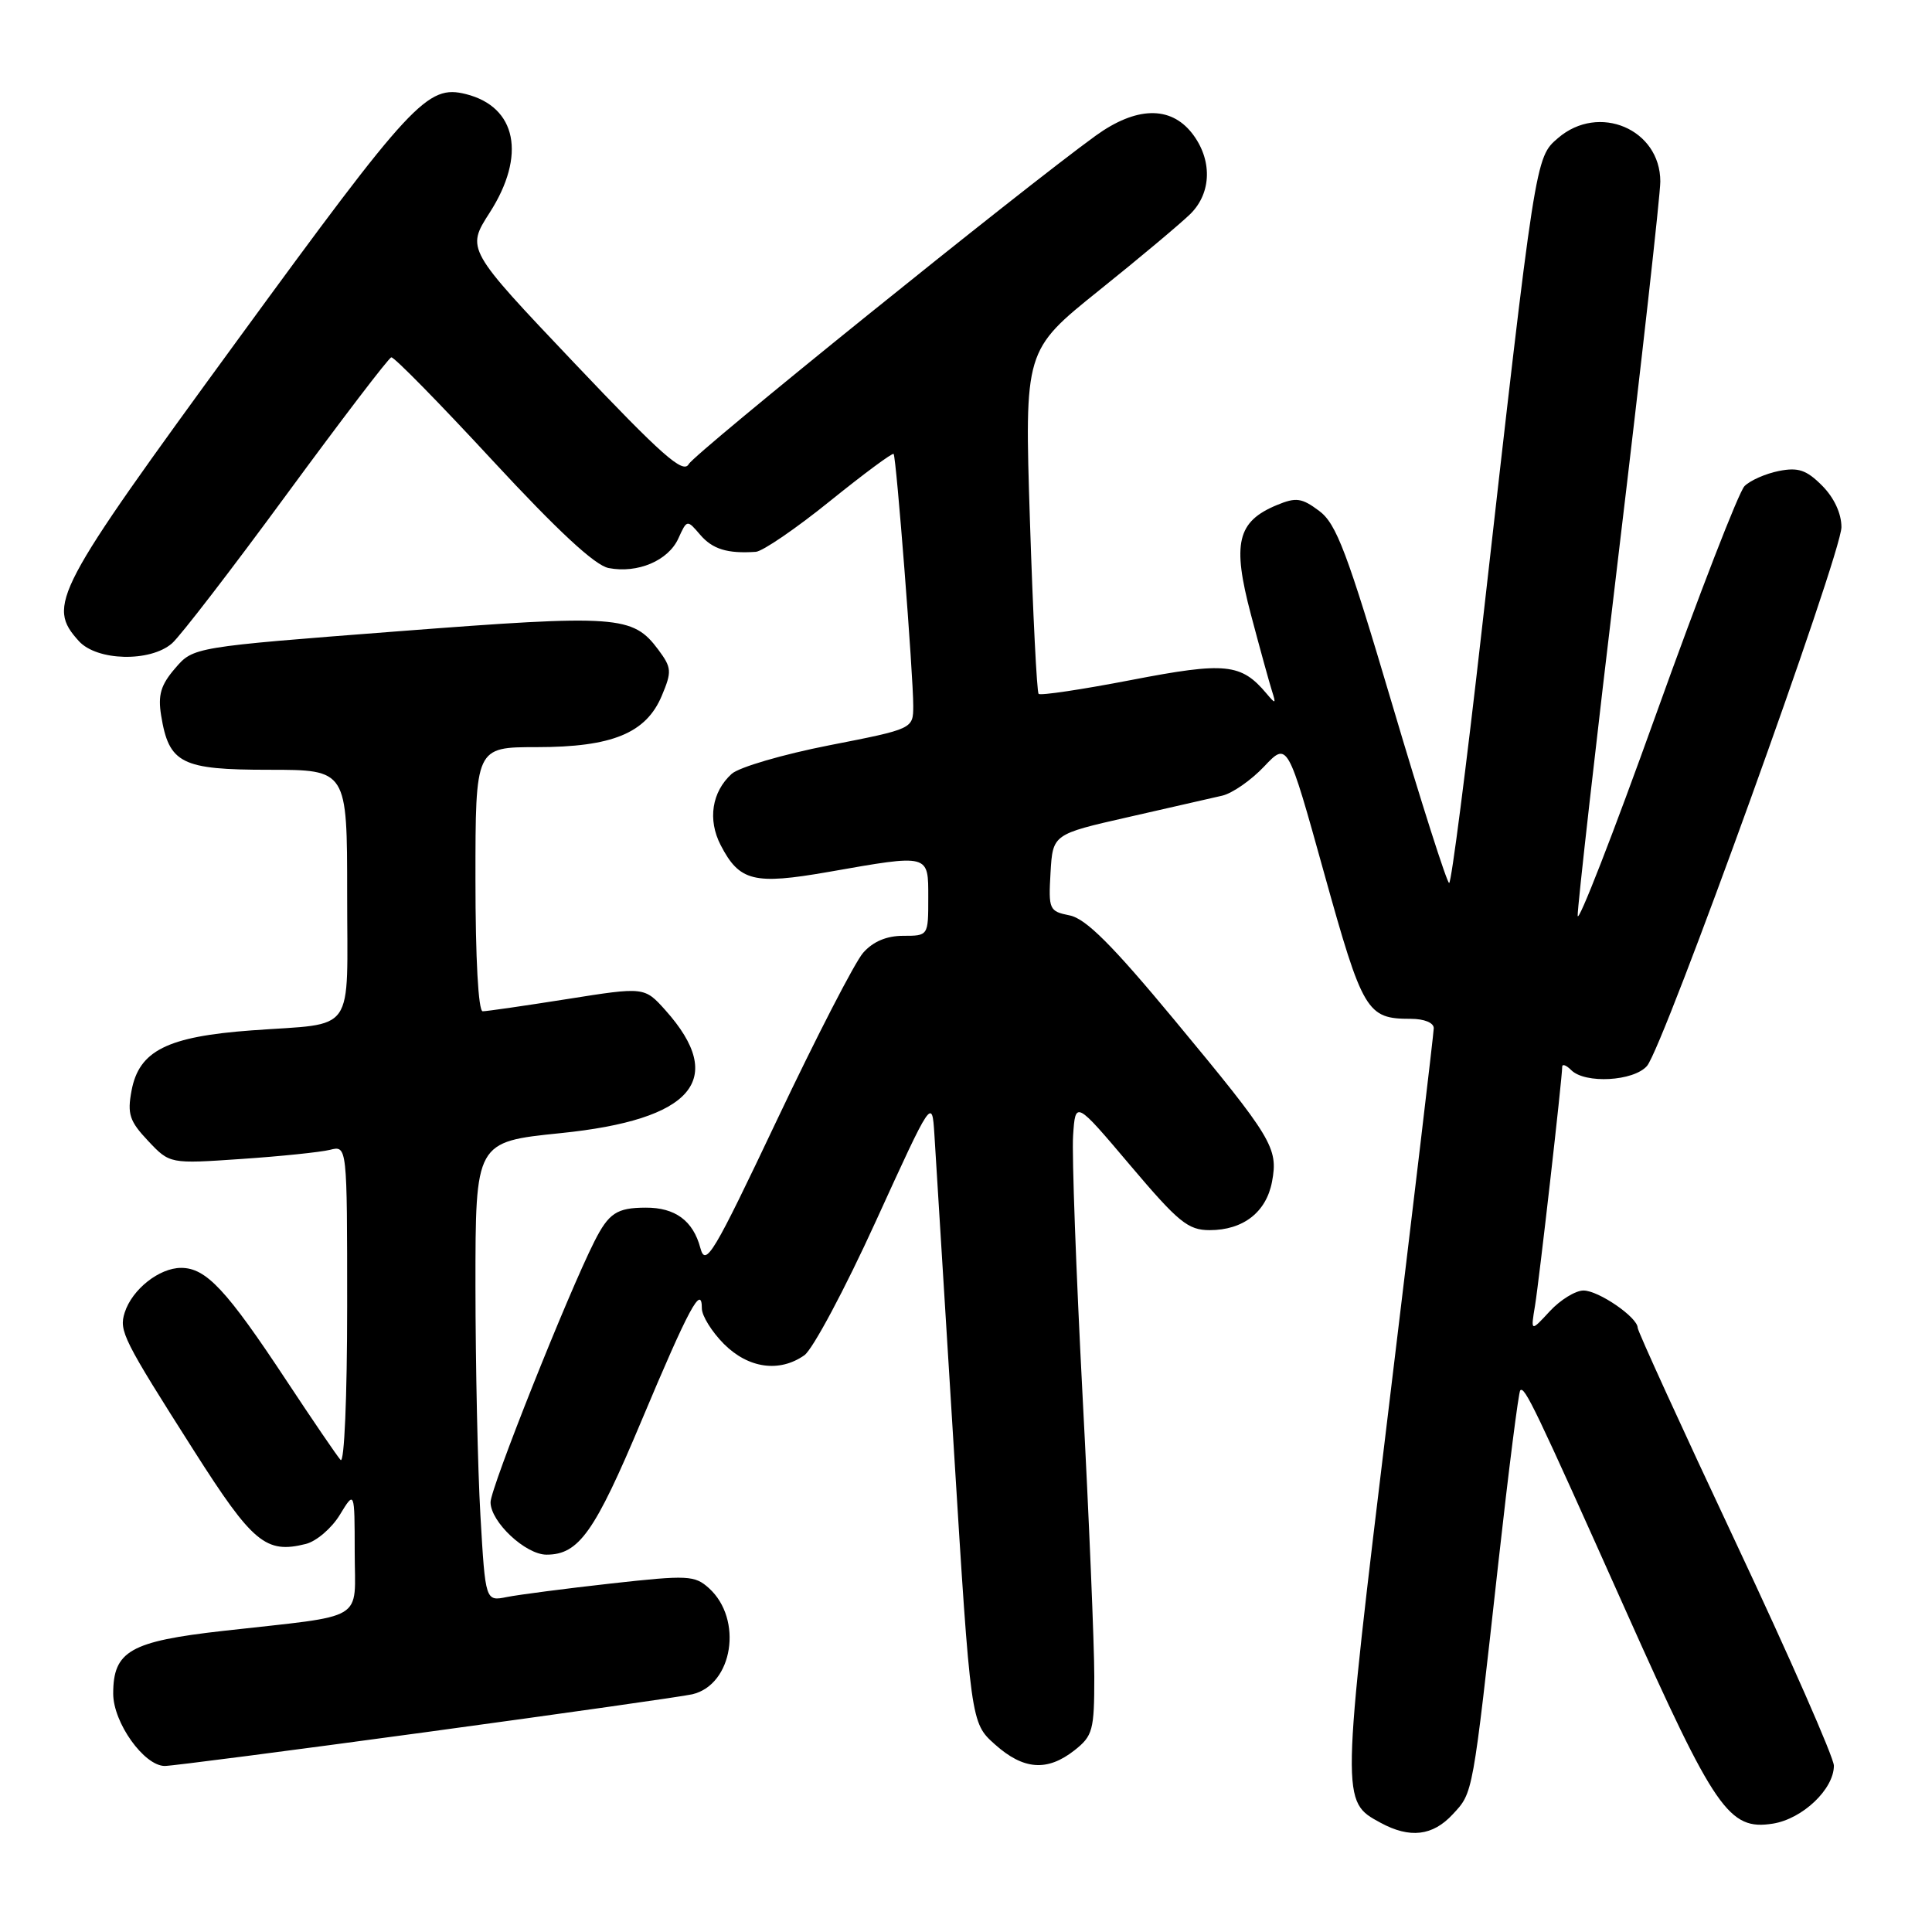 <?xml version="1.0" encoding="UTF-8" standalone="no"?>
<!DOCTYPE svg PUBLIC "-//W3C//DTD SVG 1.1//EN" "http://www.w3.org/Graphics/SVG/1.1/DTD/svg11.dtd" >
<svg xmlns="http://www.w3.org/2000/svg" xmlns:xlink="http://www.w3.org/1999/xlink" version="1.1" viewBox="0 0 256 256">
 <g >
 <path fill="currentColor"
d=" M 192.50 240.40 C 195.21 237.48 195.10 238.06 198.54 207.07 C 199.91 194.73 201.22 184.45 201.44 184.23 C 202.02 183.64 203.38 186.48 215.46 213.50 C 227.27 239.92 229.10 242.56 234.92 241.64 C 238.85 241.01 243.00 237.07 243.00 233.96 C 243.00 232.91 237.15 219.60 230.00 204.39 C 222.85 189.18 217.00 176.37 217.00 175.94 C 217.00 174.56 211.82 171.00 209.82 171.00 C 208.77 171.00 206.76 172.23 205.36 173.74 C 202.82 176.49 202.82 176.49 203.40 172.99 C 203.95 169.63 207.00 142.87 207.00 141.35 C 207.00 140.94 207.54 141.14 208.20 141.80 C 210.03 143.63 216.45 143.28 218.23 141.25 C 220.41 138.78 244.00 73.41 244.00 69.85 C 244.00 68.03 243.02 65.93 241.43 64.34 C 239.36 62.26 238.26 61.90 235.70 62.41 C 233.95 62.76 231.91 63.66 231.16 64.41 C 230.40 65.17 225.13 78.77 219.44 94.64 C 213.75 110.51 209.07 122.52 209.05 121.33 C 209.02 120.14 211.47 98.47 214.50 73.18 C 217.53 47.89 220.00 25.78 220.00 24.05 C 220.00 17.11 211.84 13.65 206.45 18.29 C 203.42 20.90 203.47 20.55 196.37 83.25 C 194.27 101.81 192.31 117.00 192.02 117.00 C 191.73 117.00 188.33 106.36 184.48 93.35 C 178.49 73.13 177.08 69.40 174.80 67.70 C 172.49 65.97 171.73 65.87 169.20 66.92 C 163.93 69.10 163.25 71.98 165.75 81.42 C 166.95 85.95 168.21 90.52 168.55 91.58 C 169.10 93.29 169.02 93.33 167.83 91.91 C 164.46 87.90 162.41 87.69 149.92 90.10 C 143.39 91.36 137.86 92.19 137.62 91.94 C 137.39 91.70 136.87 81.36 136.47 68.96 C 135.75 46.42 135.75 46.42 145.62 38.49 C 151.06 34.13 156.51 29.55 157.75 28.33 C 160.58 25.51 160.65 21.10 157.93 17.63 C 155.06 13.99 150.52 14.12 145.17 17.99 C 135.34 25.11 92.09 60.01 91.26 61.50 C 90.52 62.83 87.75 60.38 76.07 48.07 C 61.78 33.01 61.78 33.01 64.89 28.17 C 69.75 20.59 68.46 14.16 61.74 12.47 C 56.63 11.19 54.63 13.34 31.43 45.12 C 7.10 78.44 6.17 80.21 10.45 84.95 C 12.85 87.59 19.90 87.76 22.79 85.25 C 23.89 84.29 30.73 75.40 37.99 65.50 C 45.26 55.60 51.49 47.43 51.85 47.35 C 52.21 47.27 58.23 53.41 65.24 60.99 C 73.90 70.34 78.84 74.93 80.65 75.27 C 84.50 76.01 88.54 74.29 89.88 71.36 C 91.03 68.83 91.04 68.83 92.77 70.85 C 94.41 72.77 96.39 73.38 100.15 73.12 C 101.06 73.05 105.48 70.03 109.97 66.40 C 114.46 62.78 118.26 59.96 118.41 60.15 C 118.77 60.60 121.02 89.57 121.01 93.54 C 121.00 96.58 121.00 96.58 109.86 98.76 C 103.74 99.96 97.93 101.66 96.95 102.54 C 94.32 104.93 93.75 108.61 95.49 111.98 C 97.98 116.79 99.88 117.26 109.75 115.54 C 123.25 113.17 123.00 113.11 123.00 119.00 C 123.00 124.00 123.00 124.00 119.67 124.00 C 117.48 124.00 115.68 124.76 114.37 126.25 C 113.28 127.49 108.16 137.43 102.98 148.35 C 94.49 166.26 93.49 167.93 92.80 165.36 C 91.84 161.75 89.46 160.00 85.56 160.02 C 81.73 160.03 80.66 160.74 78.76 164.50 C 75.26 171.42 65.00 197.17 65.00 199.05 C 65.00 201.66 69.64 206.00 72.42 206.00 C 76.70 206.00 78.80 203.03 85.00 188.26 C 91.28 173.31 93.00 170.11 93.00 173.38 C 93.00 174.35 94.32 176.47 95.92 178.08 C 99.16 181.32 103.27 181.90 106.58 179.58 C 107.69 178.80 111.95 170.82 116.05 161.83 C 123.50 145.50 123.50 145.50 123.81 150.29 C 123.97 152.92 125.13 171.54 126.37 191.67 C 128.63 228.28 128.63 228.28 131.83 231.14 C 135.62 234.53 138.76 234.76 142.37 231.93 C 144.80 230.01 145.00 229.28 145.00 222.20 C 145.00 217.99 144.30 201.17 143.44 184.84 C 142.59 168.51 142.02 153.05 142.19 150.48 C 142.50 145.83 142.50 145.83 149.76 154.41 C 156.15 161.96 157.42 163.00 160.29 163.00 C 164.73 163.00 167.79 160.62 168.55 156.58 C 169.39 152.10 168.62 150.83 155.64 135.18 C 147.39 125.23 143.88 121.73 141.75 121.30 C 139.02 120.75 138.92 120.53 139.20 115.64 C 139.50 110.54 139.50 110.54 149.50 108.27 C 155.00 107.02 160.60 105.74 161.95 105.43 C 163.29 105.12 165.79 103.38 167.50 101.57 C 170.61 98.28 170.61 98.28 175.45 115.68 C 180.58 134.11 181.11 135.00 186.93 135.00 C 188.73 135.00 189.99 135.52 189.98 136.25 C 189.97 136.94 187.29 159.48 184.04 186.34 C 177.67 238.94 177.68 238.67 182.94 241.53 C 186.81 243.63 189.84 243.28 192.50 240.40 Z  M 56.50 229.51 C 74.65 227.04 90.51 224.79 91.74 224.50 C 97.12 223.23 98.48 214.55 93.94 210.44 C 92.05 208.74 91.16 208.69 80.98 209.82 C 74.97 210.49 68.76 211.30 67.18 211.61 C 64.32 212.19 64.32 212.19 63.66 200.84 C 63.30 194.60 63.01 180.90 63.00 170.40 C 63.00 151.30 63.00 151.30 74.25 150.15 C 91.82 148.37 96.37 143.04 88.18 133.87 C 85.39 130.76 85.39 130.76 75.16 132.38 C 69.53 133.27 64.49 134.00 63.96 134.00 C 63.38 134.00 63.00 127.01 63.00 116.50 C 63.00 99.00 63.00 99.00 71.10 99.00 C 81.12 99.00 85.62 97.15 87.70 92.17 C 89.04 88.98 89.00 88.47 87.23 86.09 C 83.84 81.55 81.89 81.41 52.74 83.65 C 25.62 85.74 25.62 85.74 23.21 88.55 C 21.31 90.75 20.91 92.08 21.35 94.80 C 22.39 101.18 24.02 102.00 35.65 102.00 C 46.00 102.00 46.00 102.00 46.00 118.43 C 46.00 137.41 47.33 135.50 33.35 136.53 C 22.16 137.35 18.42 139.22 17.43 144.52 C 16.85 147.62 17.16 148.56 19.63 151.18 C 22.50 154.22 22.50 154.22 31.97 153.57 C 37.17 153.22 42.46 152.67 43.72 152.36 C 46.00 151.78 46.00 151.78 46.00 173.09 C 46.00 185.18 45.62 193.99 45.13 193.45 C 44.66 192.93 41.45 188.22 38.00 183.00 C 30.01 170.89 27.31 168.00 24.00 168.00 C 21.10 168.00 17.50 170.85 16.52 173.93 C 15.75 176.36 16.30 177.46 25.72 192.26 C 33.49 204.47 35.23 205.91 40.53 204.58 C 41.92 204.23 43.95 202.50 45.03 200.72 C 46.99 197.50 46.99 197.50 47.00 205.64 C 47.00 215.04 48.86 213.93 29.58 216.10 C 17.24 217.49 15.00 218.77 15.00 224.42 C 15.00 228.26 19.10 234.00 21.84 234.00 C 22.75 234.00 38.35 231.98 56.50 229.51 Z "/>
</g>
</svg>